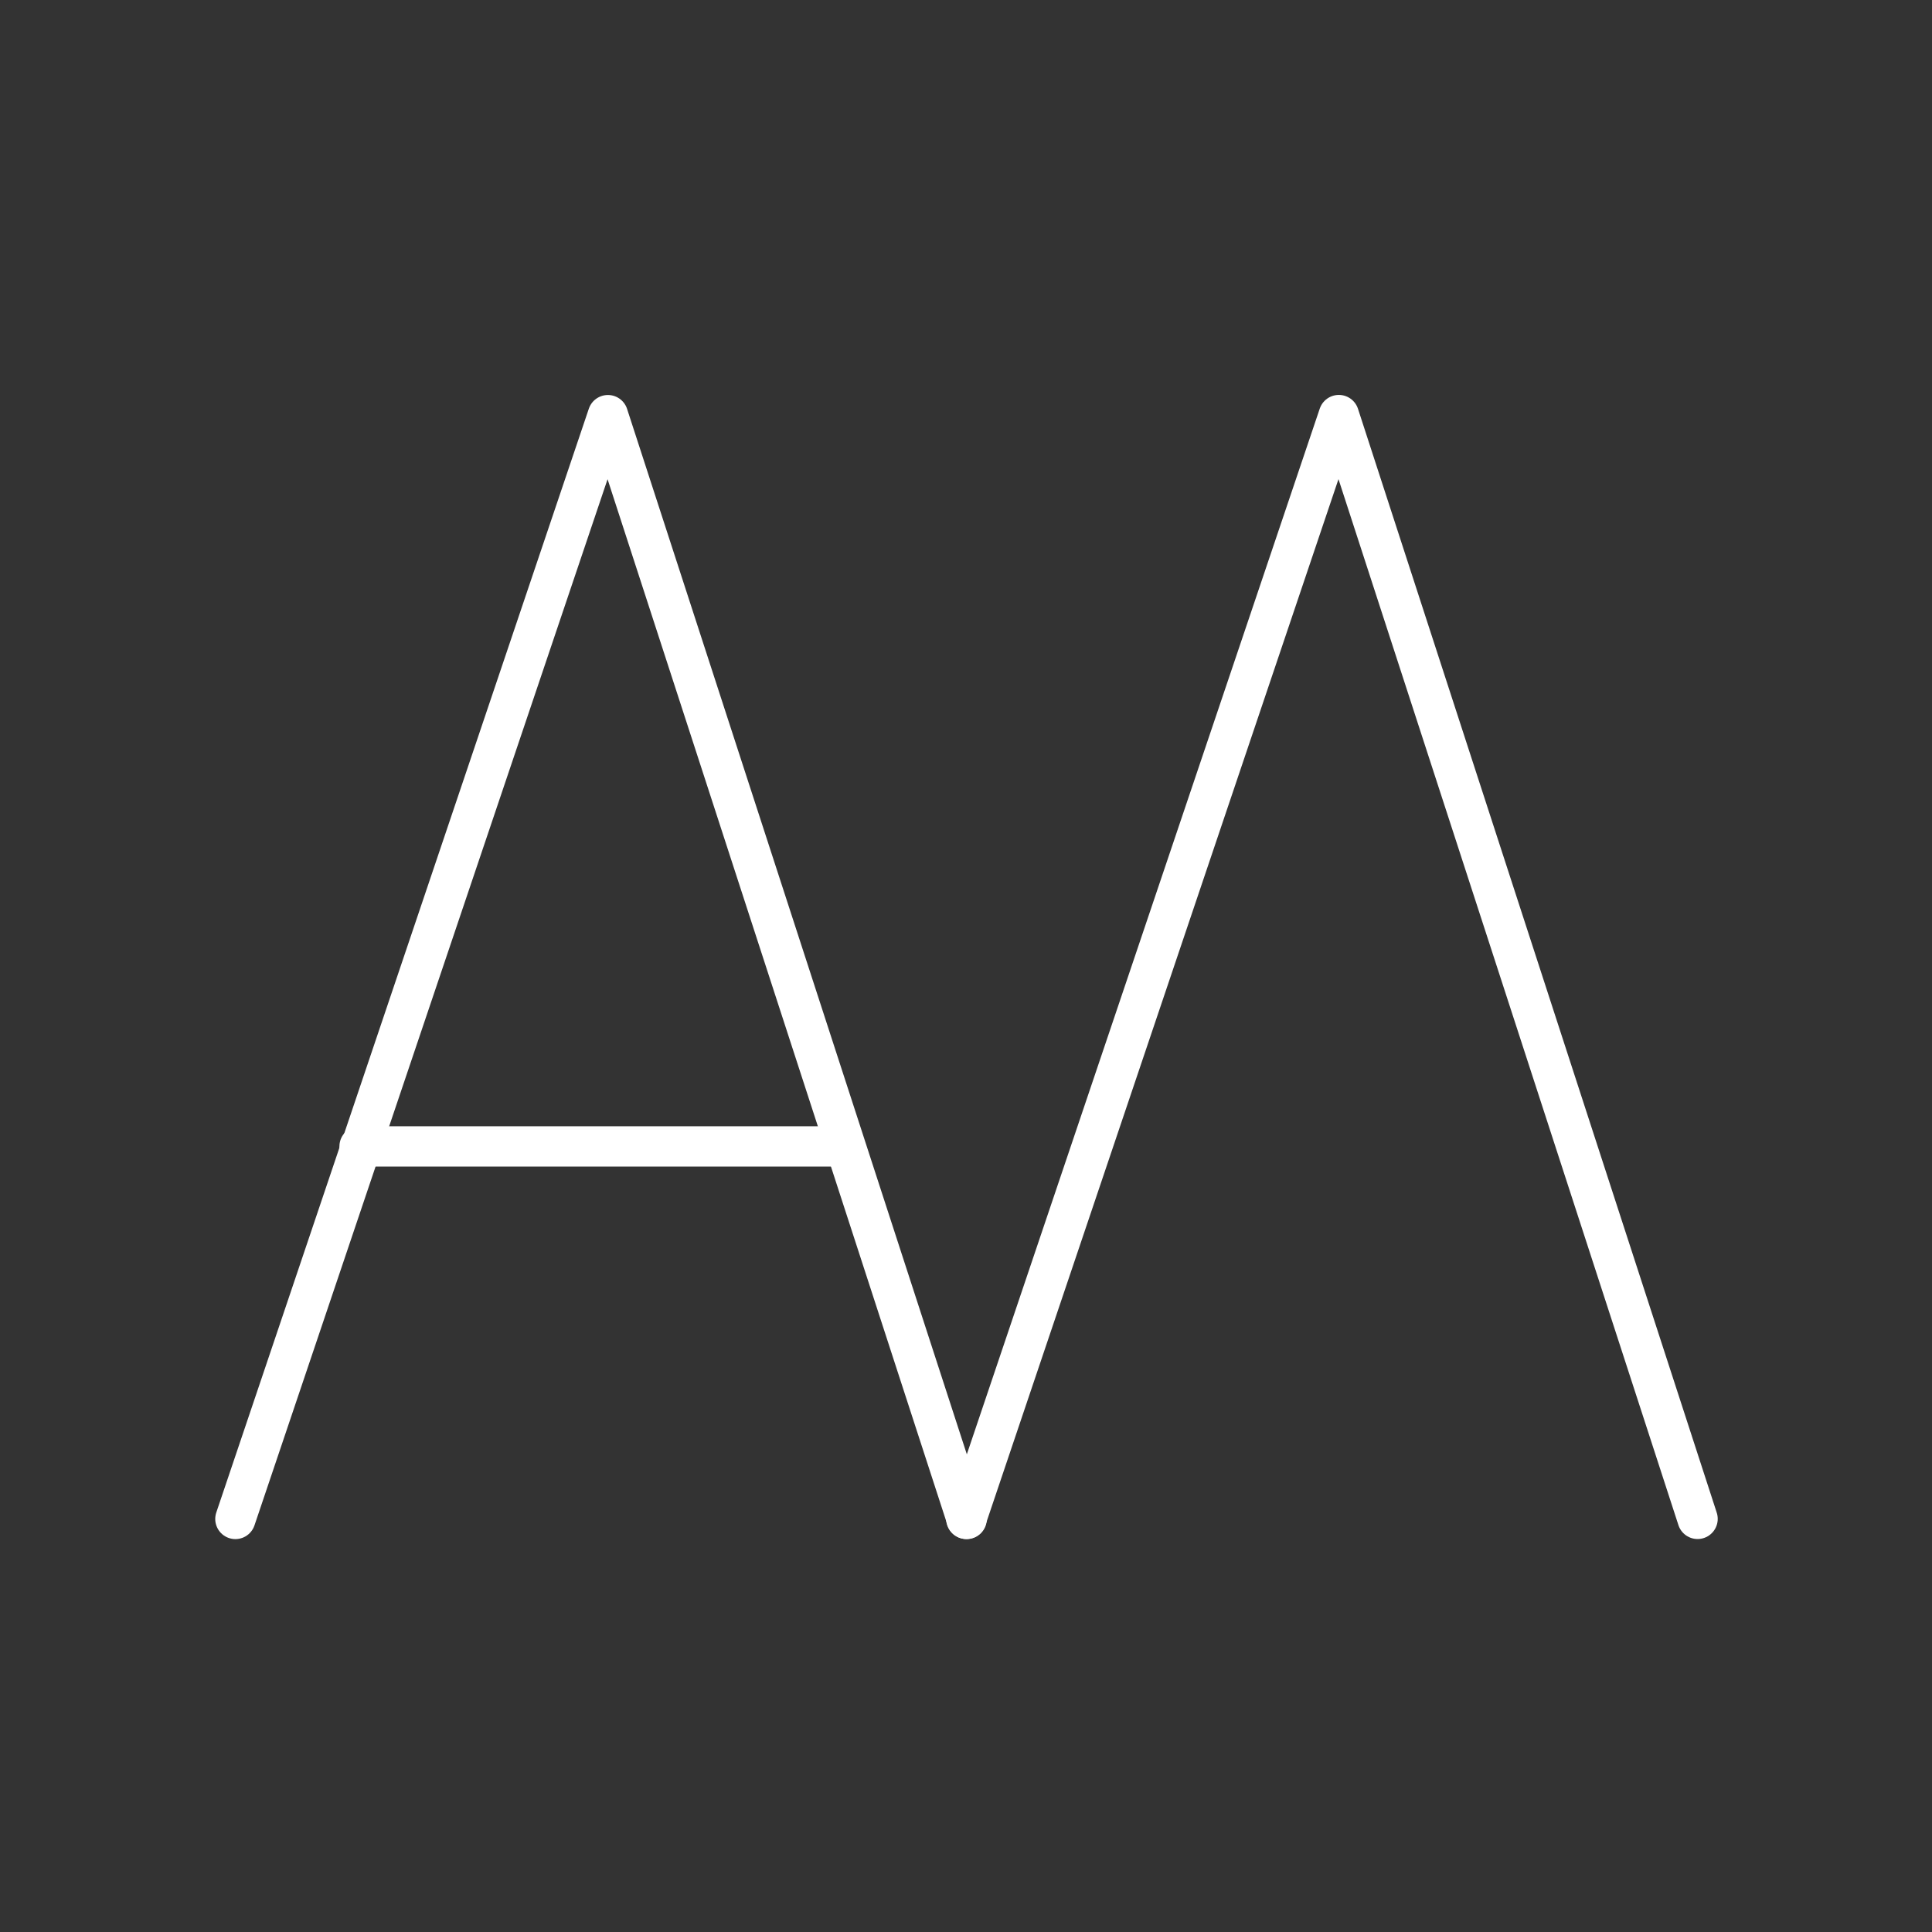 <?xml version="1.0" encoding="UTF-8"?>
<svg version="1.1" viewBox="0 0 48 48" xmlns="http://www.w3.org/2000/svg">
    <rect x="0" y="0" width="48" height="48" fill="#333333" stroke="none"/>
    <defs>
        <style>.a{fill:none;stroke:#fff;stroke-linecap:round;stroke-linejoin:round;}</style>
    </defs>
    <g transform="matrix(3.428 0 0 3.428 -194.69 -308.49)" fill="none" stroke="#fff" stroke-linecap="round" stroke-linejoin="round" stroke-width=".292">
        <polyline class="st0" points="63.8 101 61.2 93 58.5 101"/>
        <line class="st0" x1="59.4" x2="62.9" y1="98.3" y2="98.3"/>
    </g>
    <g transform="matrix(3.428 0 0 3.428 -74.904 -326.41)" fill="none" stroke="#fff" stroke-linecap="round" stroke-linejoin="round" stroke-width=".292">
        <polyline class="st0" transform="translate(-29.646 5.227)" points="63.8 101 61.2 93 58.5 101" fill="none" stroke="#fff" stroke-linecap="round" stroke-linejoin="round" stroke-width=".292"/>
    </g>
</svg>
